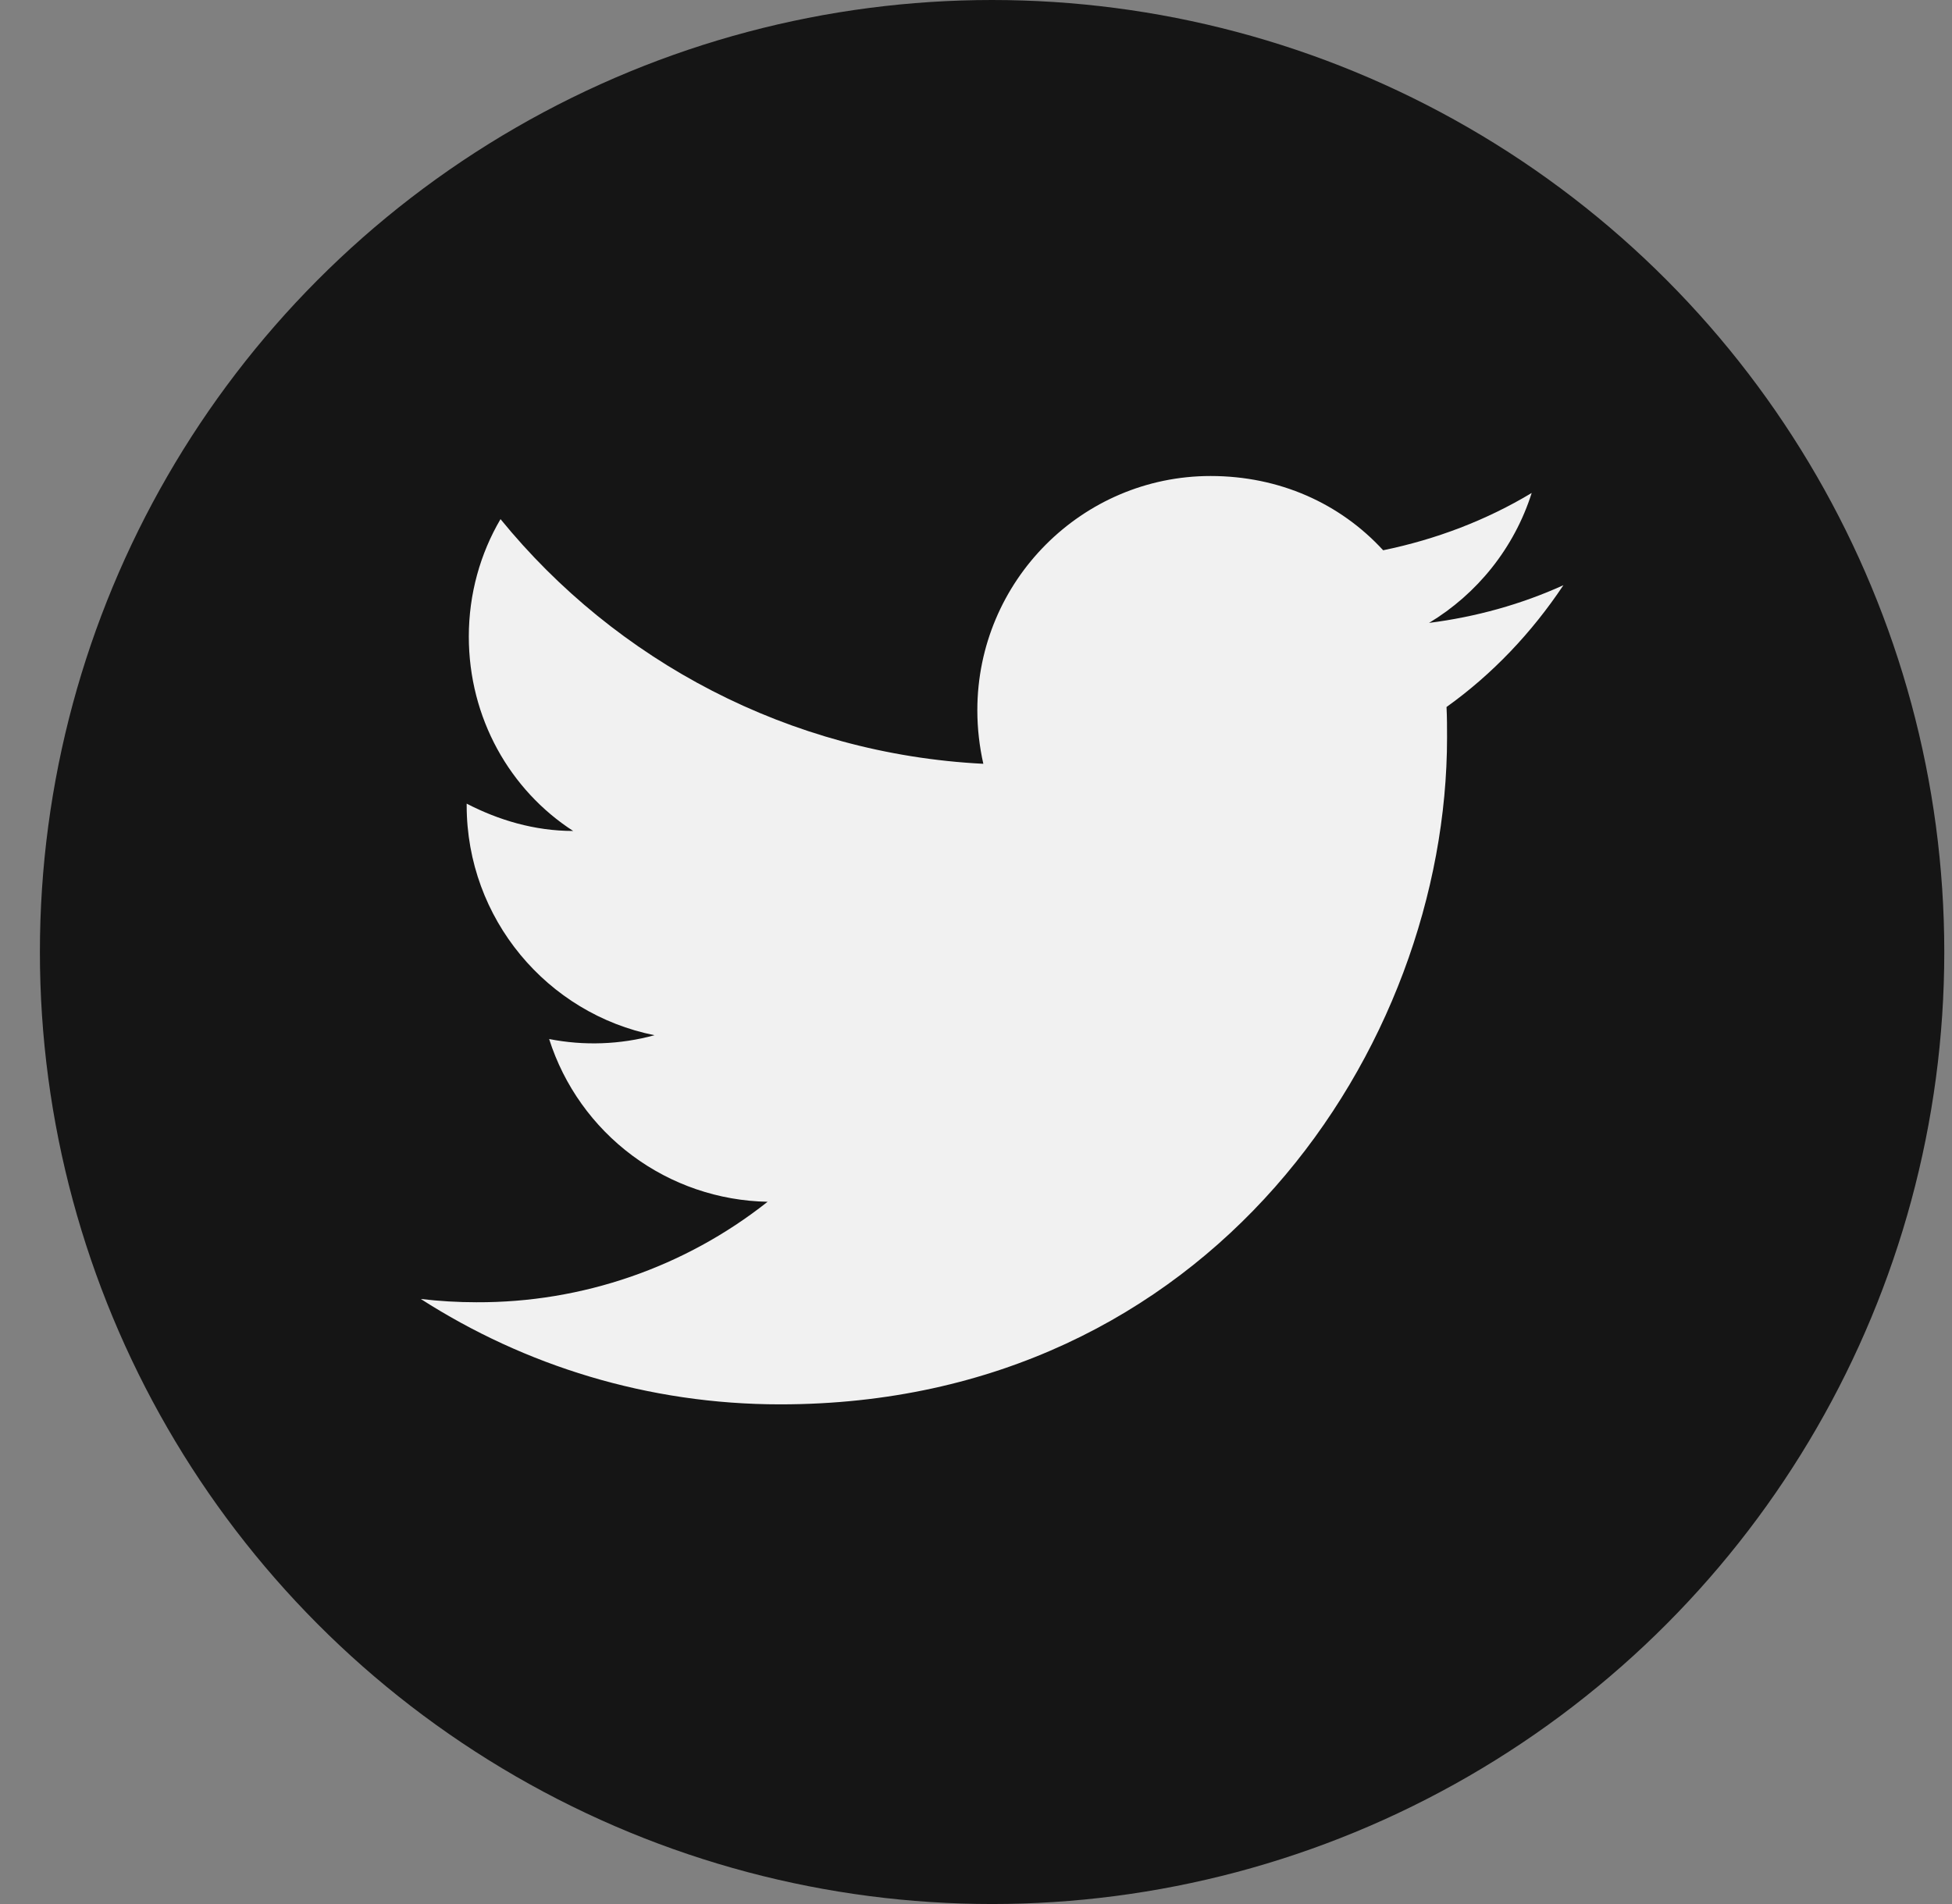 <svg width="41" height="40" viewBox="0 0 41 40" fill="none" xmlns="http://www.w3.org/2000/svg">
<rect x="0" y="0" width="41" height="40" fill="#808080" stroke="none"/>
<circle cx="20.838" cy="20" r="20" fill="#151515"/>
<path d="M32.838 12.294C31.954 12.696 31.002 12.96 30.016 13.086C31.025 12.478 31.805 11.514 32.172 10.356C31.22 10.929 30.165 11.331 29.052 11.56C28.146 10.574 26.872 10 25.427 10C22.731 10 20.528 12.203 20.528 14.922C20.528 15.312 20.574 15.69 20.654 16.046C16.57 15.839 12.934 13.878 10.513 10.906C10.088 11.629 9.847 12.478 9.847 13.373C9.847 15.082 10.708 16.597 12.039 17.457C11.224 17.457 10.467 17.227 9.802 16.883V16.918C9.802 19.304 11.499 21.3 13.748 21.748C13.026 21.945 12.268 21.973 11.534 21.828C11.845 22.806 12.456 23.662 13.279 24.275C14.102 24.888 15.097 25.228 16.123 25.247C14.383 26.624 12.227 27.368 10.008 27.358C9.618 27.358 9.228 27.335 8.838 27.289C11.018 28.688 13.61 29.503 16.387 29.503C25.427 29.503 30.394 22 30.394 15.495C30.394 15.277 30.394 15.071 30.383 14.853C31.346 14.164 32.172 13.293 32.838 12.294Z" fill="#F1F1F1"/>
</svg>

